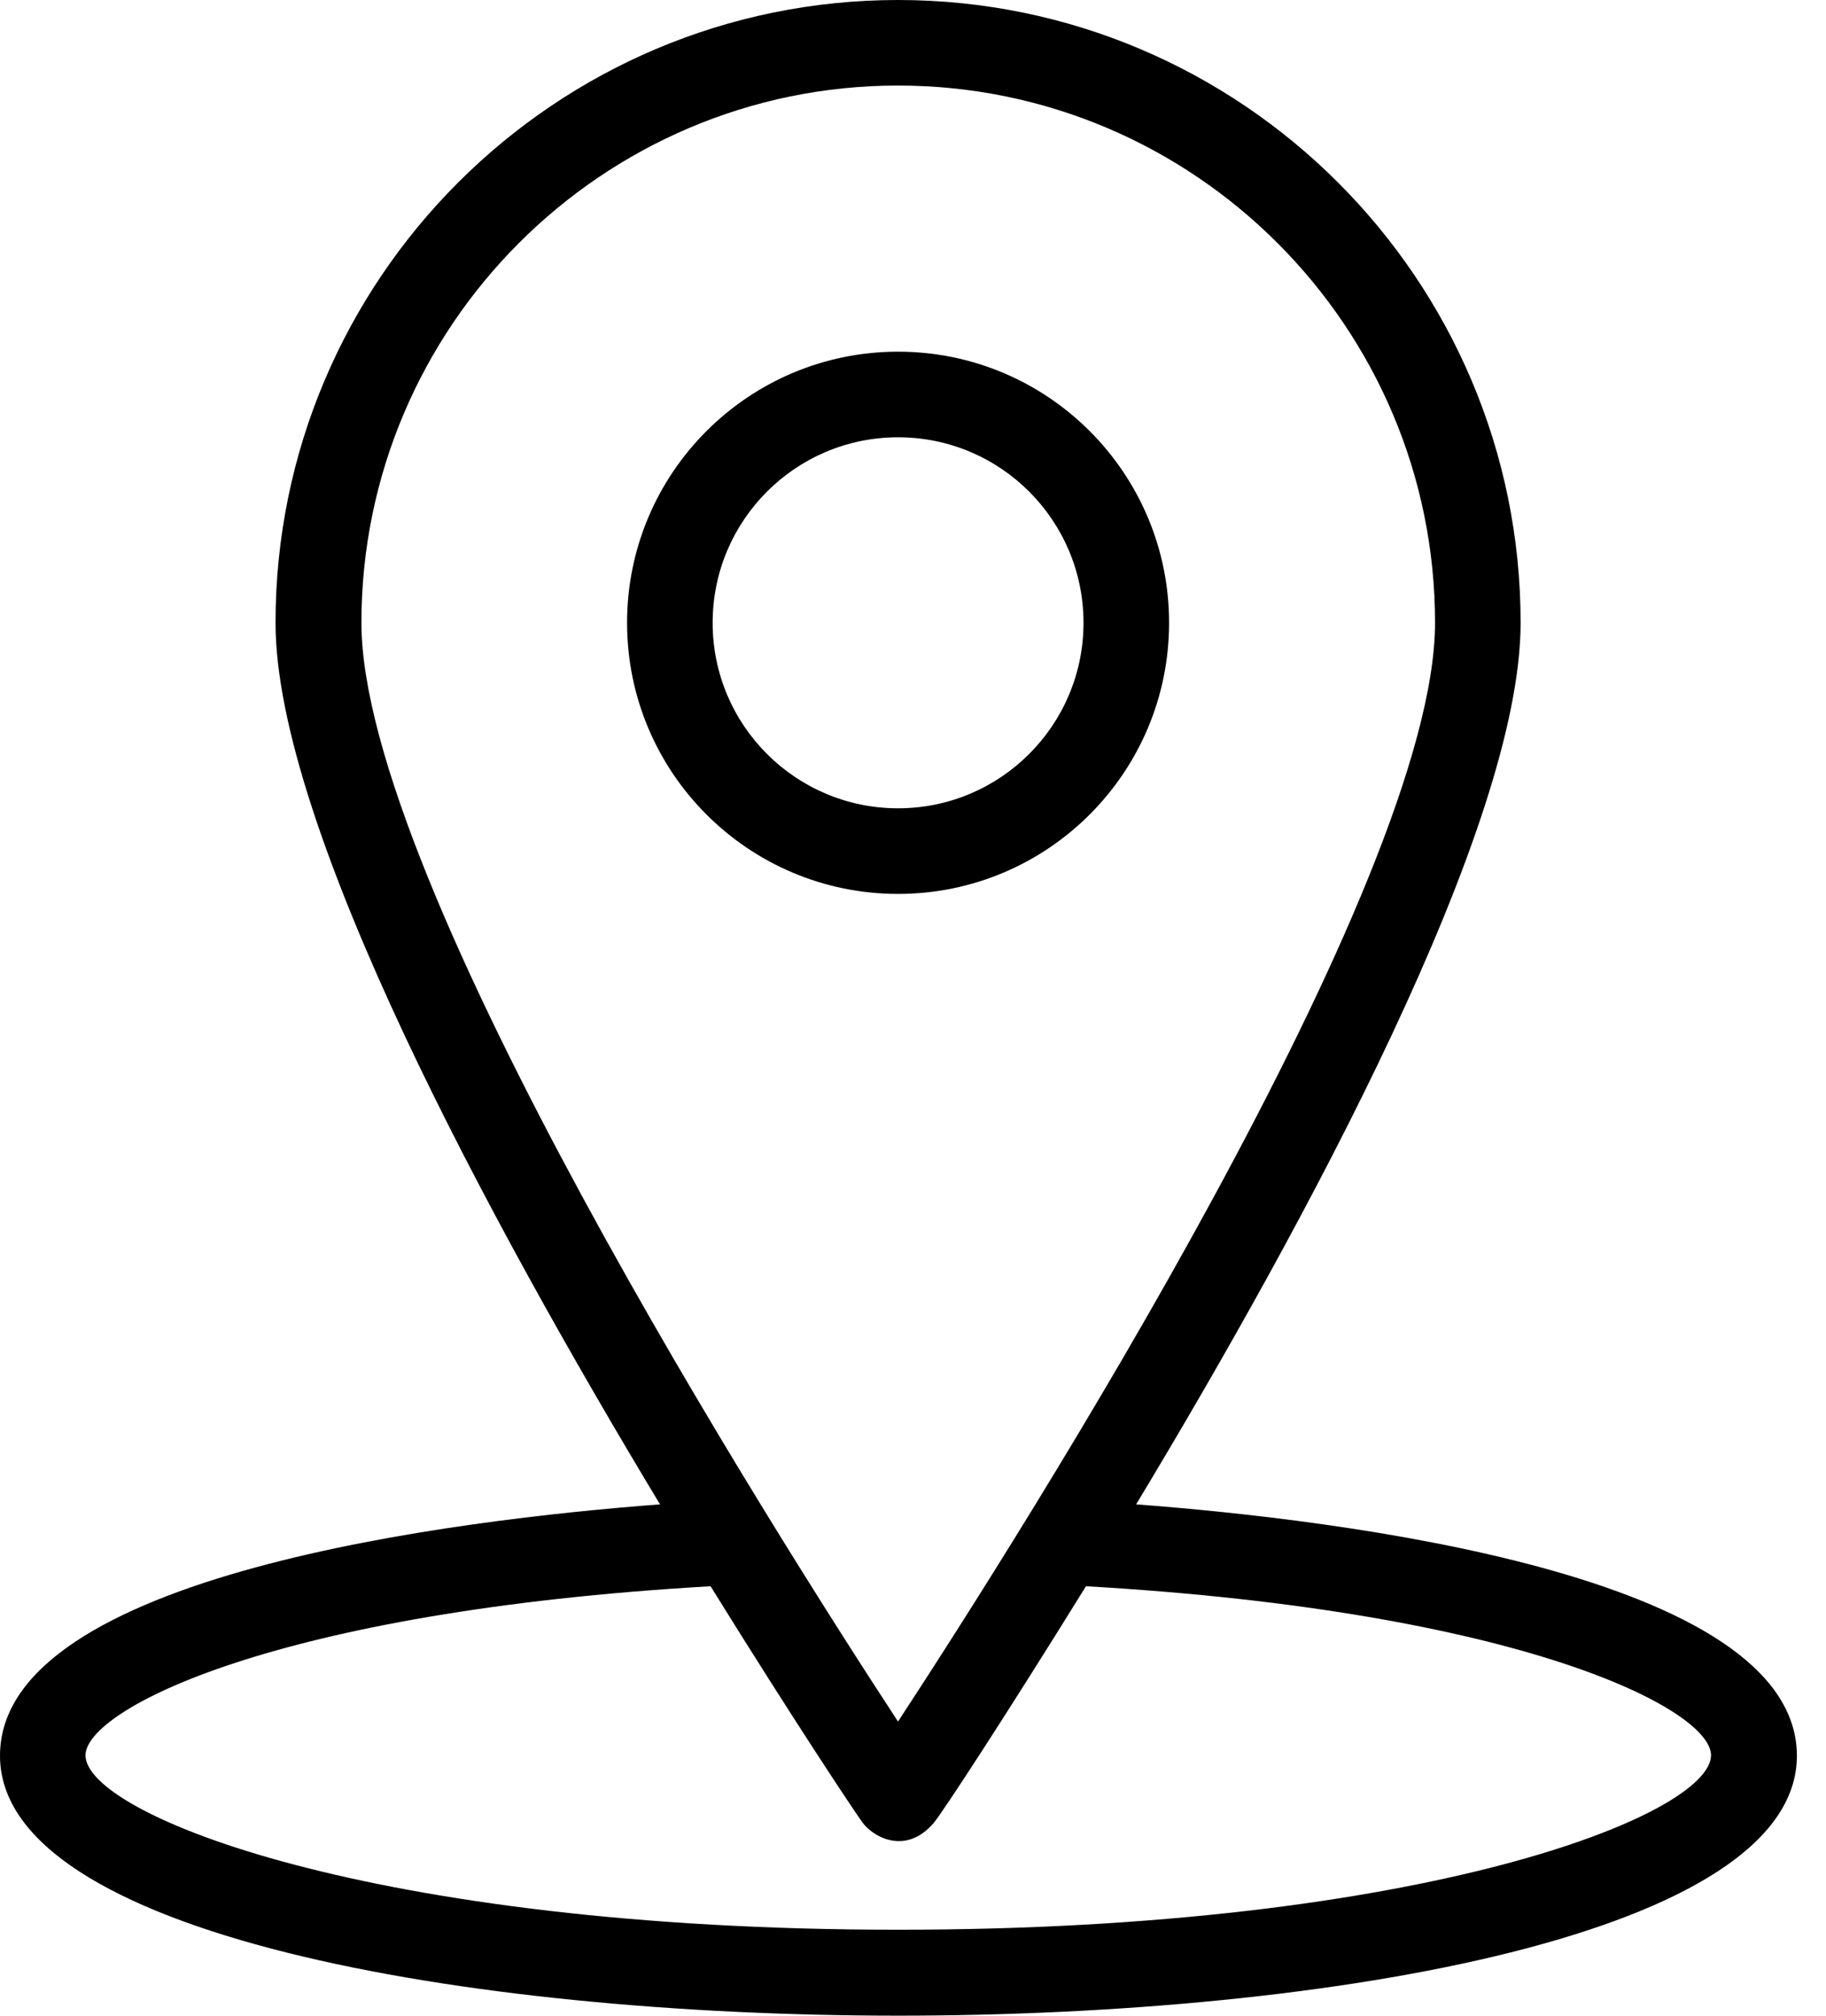 <?xml version="1.0" encoding="utf-8"?>
<!-- Generated by IcoMoon.io -->
<!DOCTYPE svg PUBLIC "-//W3C//DTD SVG 1.1//EN" "http://www.w3.org/Graphics/SVG/1.1/DTD/svg11.dtd">
<svg version="1.1" xmlns="http://www.w3.org/2000/svg" xmlns:xlink="http://www.w3.org/1999/xlink" width="29" height="32" viewBox="0 0 29 32">
<path d="M18.044 23.882c2.697-4.473 6.106-10.762 6.106-13.995 0-5.453-4.434-9.887-9.887-9.887s-9.887 4.434-9.887 9.887c0 3.233 3.409 9.522 6.106 13.995-3.2 0.242-10.482 1.11-10.482 3.99 0 2.834 7.393 4.127 14.269 4.127 6.87 0 14.269-1.293 14.269-4.127-0.007-2.88-7.295-3.749-10.495-3.99v0zM5.74 9.887c0-4.702 3.827-8.529 8.522-8.529 4.702 0 8.529 3.827 8.529 8.529 0 4.108-6.544 14.413-8.529 17.443-1.985-3.030-8.522-13.335-8.522-17.443v0zM14.263 30.635c-8.353 0-12.905-1.829-12.905-2.769 0-0.725 3.004-2.286 9.927-2.684 1.3 2.096 2.286 3.579 2.416 3.755 0.176 0.235 0.692 0.516 1.13 0 0.137-0.163 1.117-1.659 2.416-3.755 6.922 0.398 9.927 1.953 9.927 2.684-0.007 0.947-4.558 2.769-12.911 2.769v0z"></path>
<path d="M18.567 9.887c0-2.377-1.927-4.304-4.304-4.304s-4.304 1.927-4.304 4.304 1.927 4.304 4.304 4.304 4.304-1.927 4.304-4.304zM11.318 9.887c0-1.626 1.319-2.945 2.945-2.945s2.945 1.319 2.945 2.945-1.319 2.945-2.945 2.945-2.945-1.319-2.945-2.945z"></path>
</svg>
